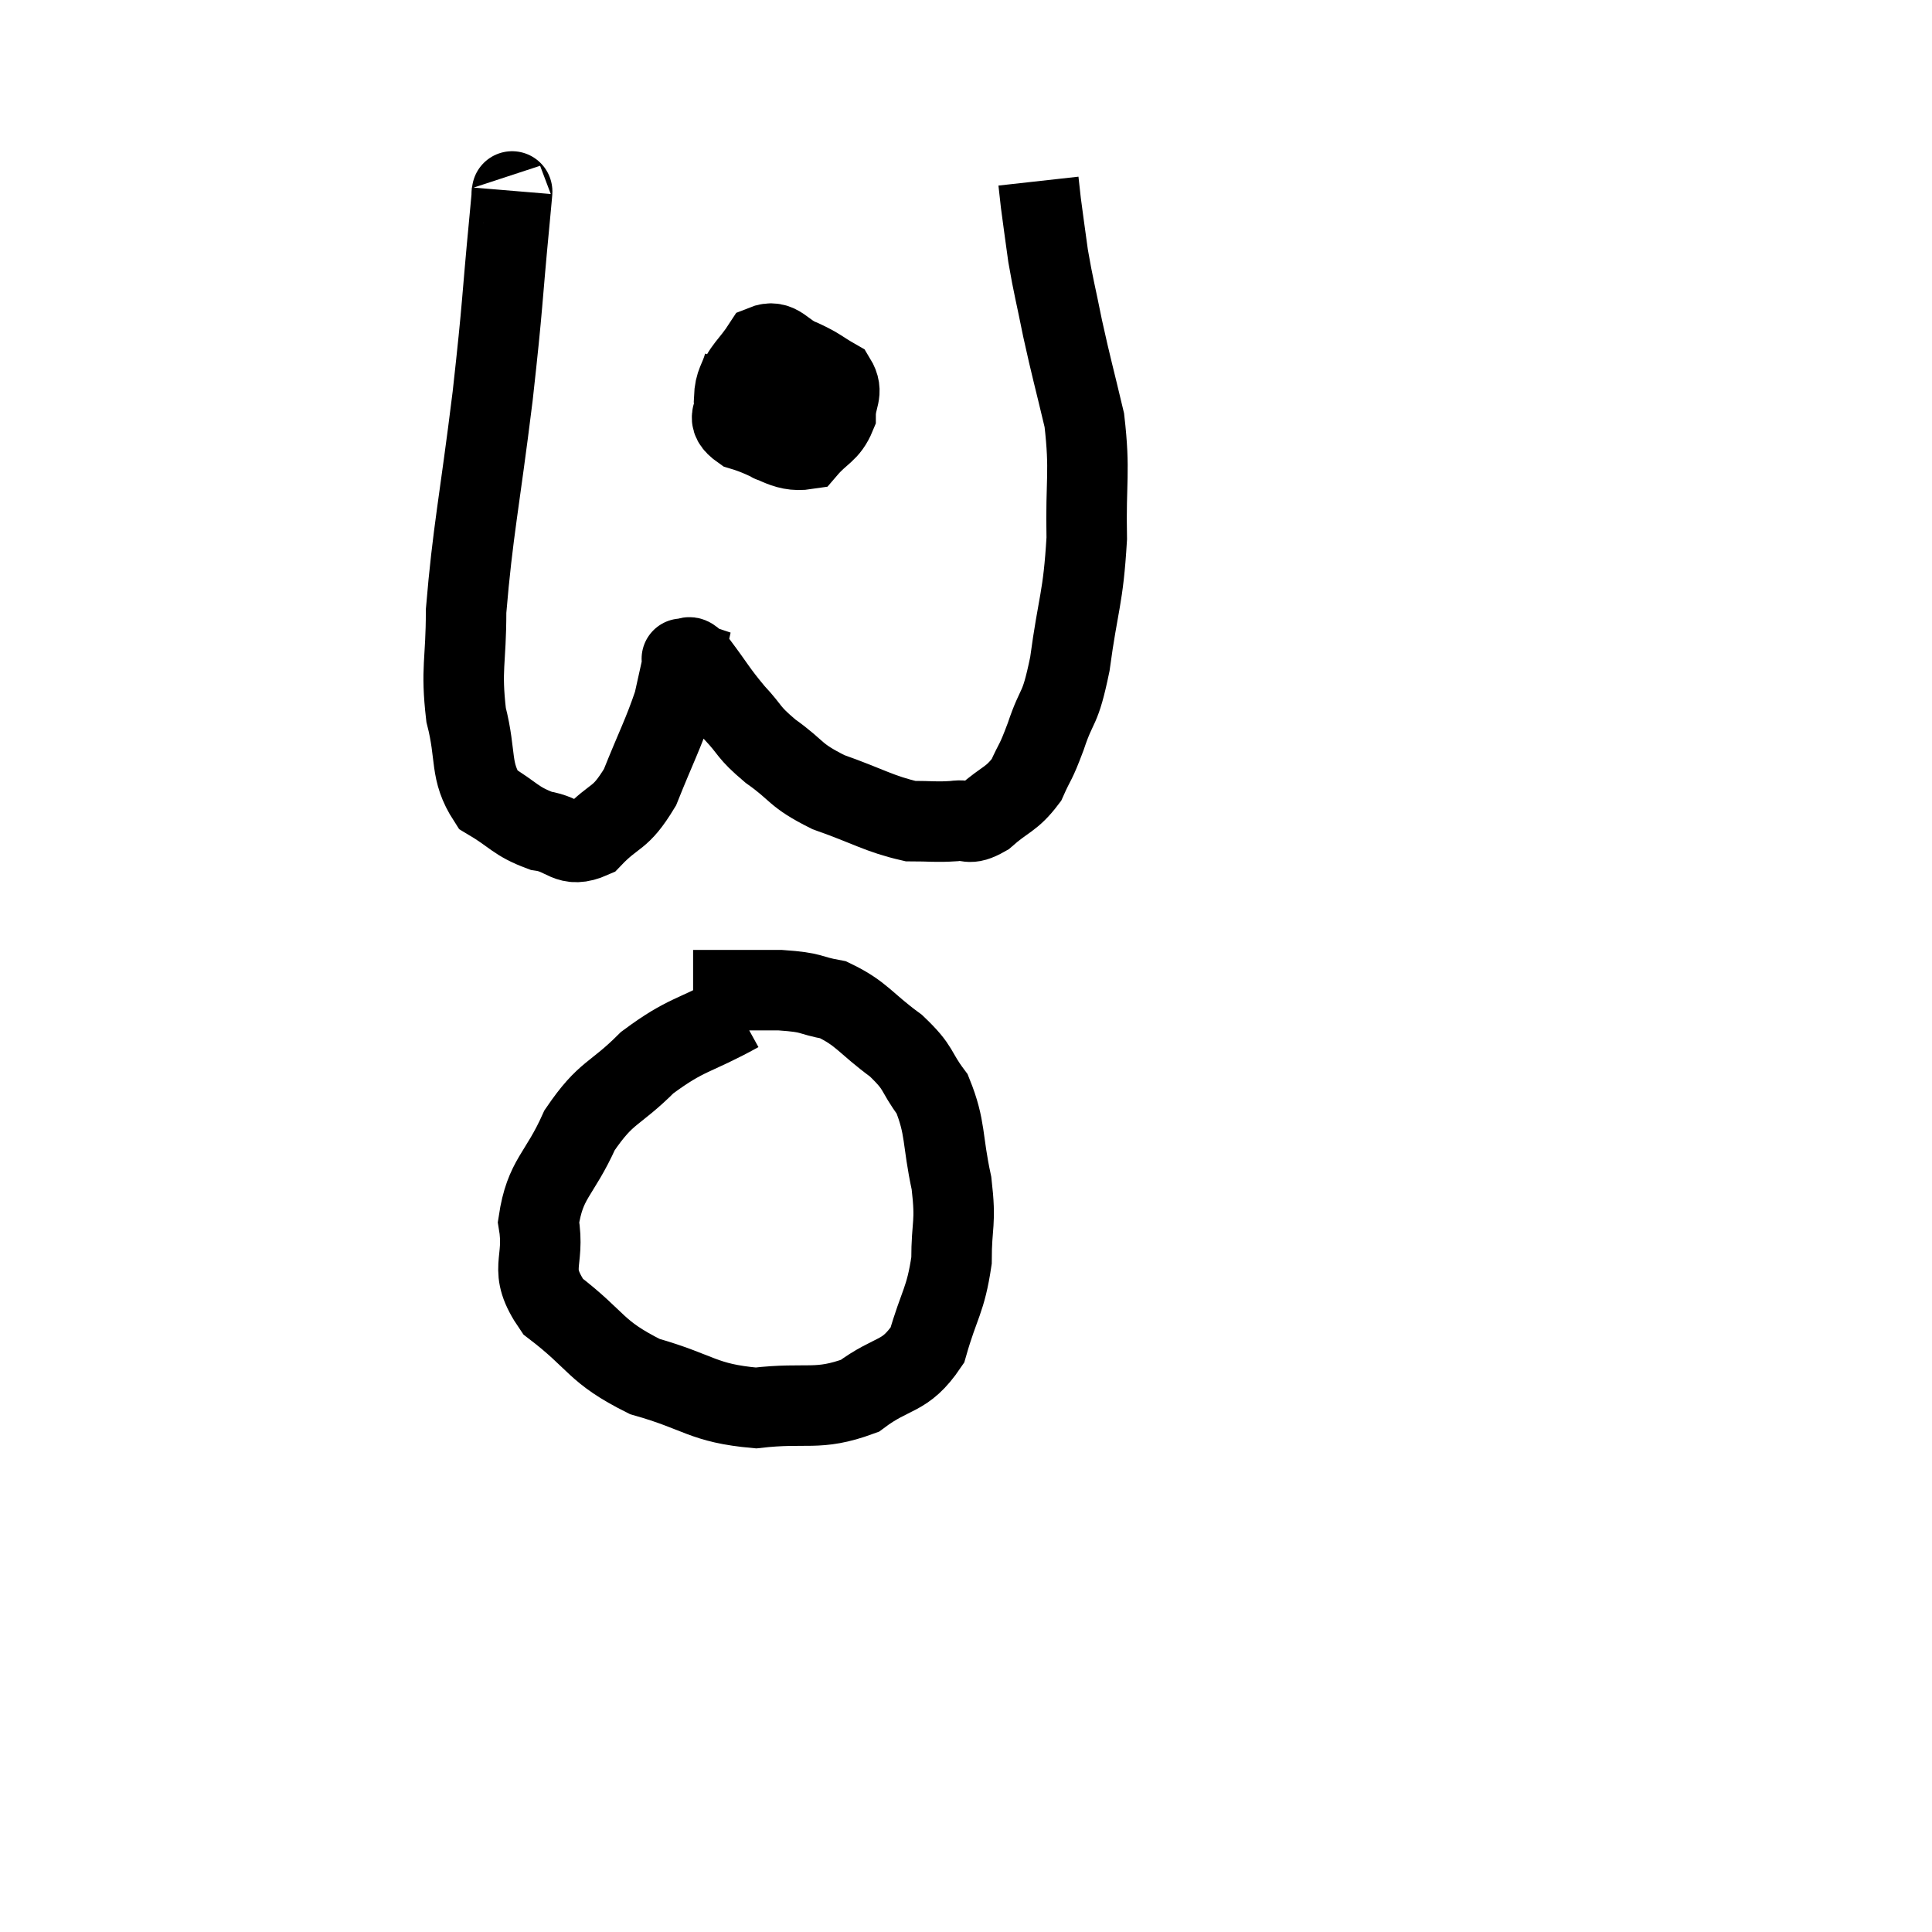 <svg width="48" height="48" viewBox="0 0 48 48" xmlns="http://www.w3.org/2000/svg"><path d="M 12.72 4.74 C 12.69 5.1, 12.78 4.185, 12.66 5.46 C 12.45 7.65, 12.51 7.41, 12.24 9.84 C 11.91 12.51, 11.745 13.2, 11.58 15.18 C 11.58 16.47, 11.445 16.59, 11.58 17.76 C 11.85 18.81, 11.655 19.14, 12.12 19.86 C 12.78 20.25, 12.795 20.4, 13.44 20.64 C 14.07 20.73, 14.085 21.09, 14.7 20.82 C 15.3 20.19, 15.39 20.4, 15.9 19.56 C 16.32 18.51, 16.47 18.255, 16.74 17.46 C 16.86 16.92, 16.92 16.65, 16.98 16.38 C 16.98 16.38, 16.98 16.38, 16.98 16.38 C 16.98 16.38, 16.89 16.35, 16.98 16.38 C 17.16 16.44, 17.025 16.17, 17.34 16.5 C 17.79 17.1, 17.79 17.16, 18.24 17.7 C 18.69 18.18, 18.555 18.165, 19.14 18.66 C 19.86 19.17, 19.71 19.245, 20.58 19.68 C 21.6 20.04, 21.84 20.22, 22.62 20.4 C 23.16 20.4, 23.235 20.43, 23.7 20.4 C 24.09 20.34, 24.03 20.535, 24.48 20.28 C 24.99 19.83, 25.125 19.875, 25.5 19.38 C 25.74 18.84, 25.71 19.02, 25.98 18.3 C 26.28 17.4, 26.325 17.73, 26.58 16.5 C 26.79 14.94, 26.91 14.895, 27 13.38 C 26.97 11.91, 27.09 11.745, 26.94 10.44 C 26.67 9.3, 26.625 9.18, 26.4 8.16 C 26.22 7.26, 26.175 7.14, 26.04 6.36 C 25.95 5.7, 25.92 5.505, 25.86 5.04 C 25.83 4.77, 25.815 4.635, 25.8 4.5 L 25.8 4.5" fill="none" stroke="black" stroke-width="2"></path><path d="M 18.48 9.06 C 18.36 9.48, 18.255 9.495, 18.24 9.9 C 18.33 10.29, 17.97 10.365, 18.42 10.68 C 19.23 10.92, 19.455 11.25, 20.04 11.16 C 20.4 10.74, 20.58 10.755, 20.76 10.32 C 20.76 9.87, 20.97 9.765, 20.76 9.42 C 20.34 9.18, 20.37 9.15, 19.92 8.94 C 19.44 8.76, 19.365 8.415, 18.96 8.58 C 18.63 9.09, 18.45 9.15, 18.3 9.6 C 18.33 9.99, 18.18 10.08, 18.36 10.38 C 18.69 10.59, 18.78 10.68, 19.02 10.8 C 19.17 10.83, 19.08 11.16, 19.32 10.86 C 19.65 10.23, 19.815 9.945, 19.98 9.6 C 19.98 9.54, 19.98 9.51, 19.98 9.48 C 19.98 9.48, 20.055 9.465, 19.98 9.48 C 19.83 9.51, 19.8 9.285, 19.68 9.54 C 19.59 10.02, 19.545 10.26, 19.5 10.5 L 19.5 10.5" fill="none" stroke="black" stroke-width="2"></path><path d="M 18.36 25.14 C 17.22 25.77, 17.07 25.665, 16.08 26.4 C 15.24 27.24, 15.075 27.09, 14.4 28.08 C 13.89 29.22, 13.545 29.265, 13.38 30.36 C 13.56 31.41, 13.08 31.5, 13.74 32.46 C 14.88 33.33, 14.76 33.57, 16.02 34.2 C 17.4 34.59, 17.445 34.86, 18.78 34.98 C 20.07 34.83, 20.295 35.07, 21.36 34.68 C 22.2 34.05, 22.47 34.26, 23.04 33.42 C 23.34 32.37, 23.49 32.325, 23.64 31.32 C 23.64 30.36, 23.76 30.435, 23.64 29.4 C 23.4 28.29, 23.505 28.035, 23.16 27.18 C 22.71 26.58, 22.875 26.565, 22.26 25.98 C 21.48 25.41, 21.42 25.185, 20.7 24.84 C 20.04 24.72, 20.25 24.66, 19.38 24.6 C 18.3 24.6, 17.76 24.6, 17.22 24.6 L 17.22 24.6" fill="none" stroke="black" stroke-width="2"></path></svg>